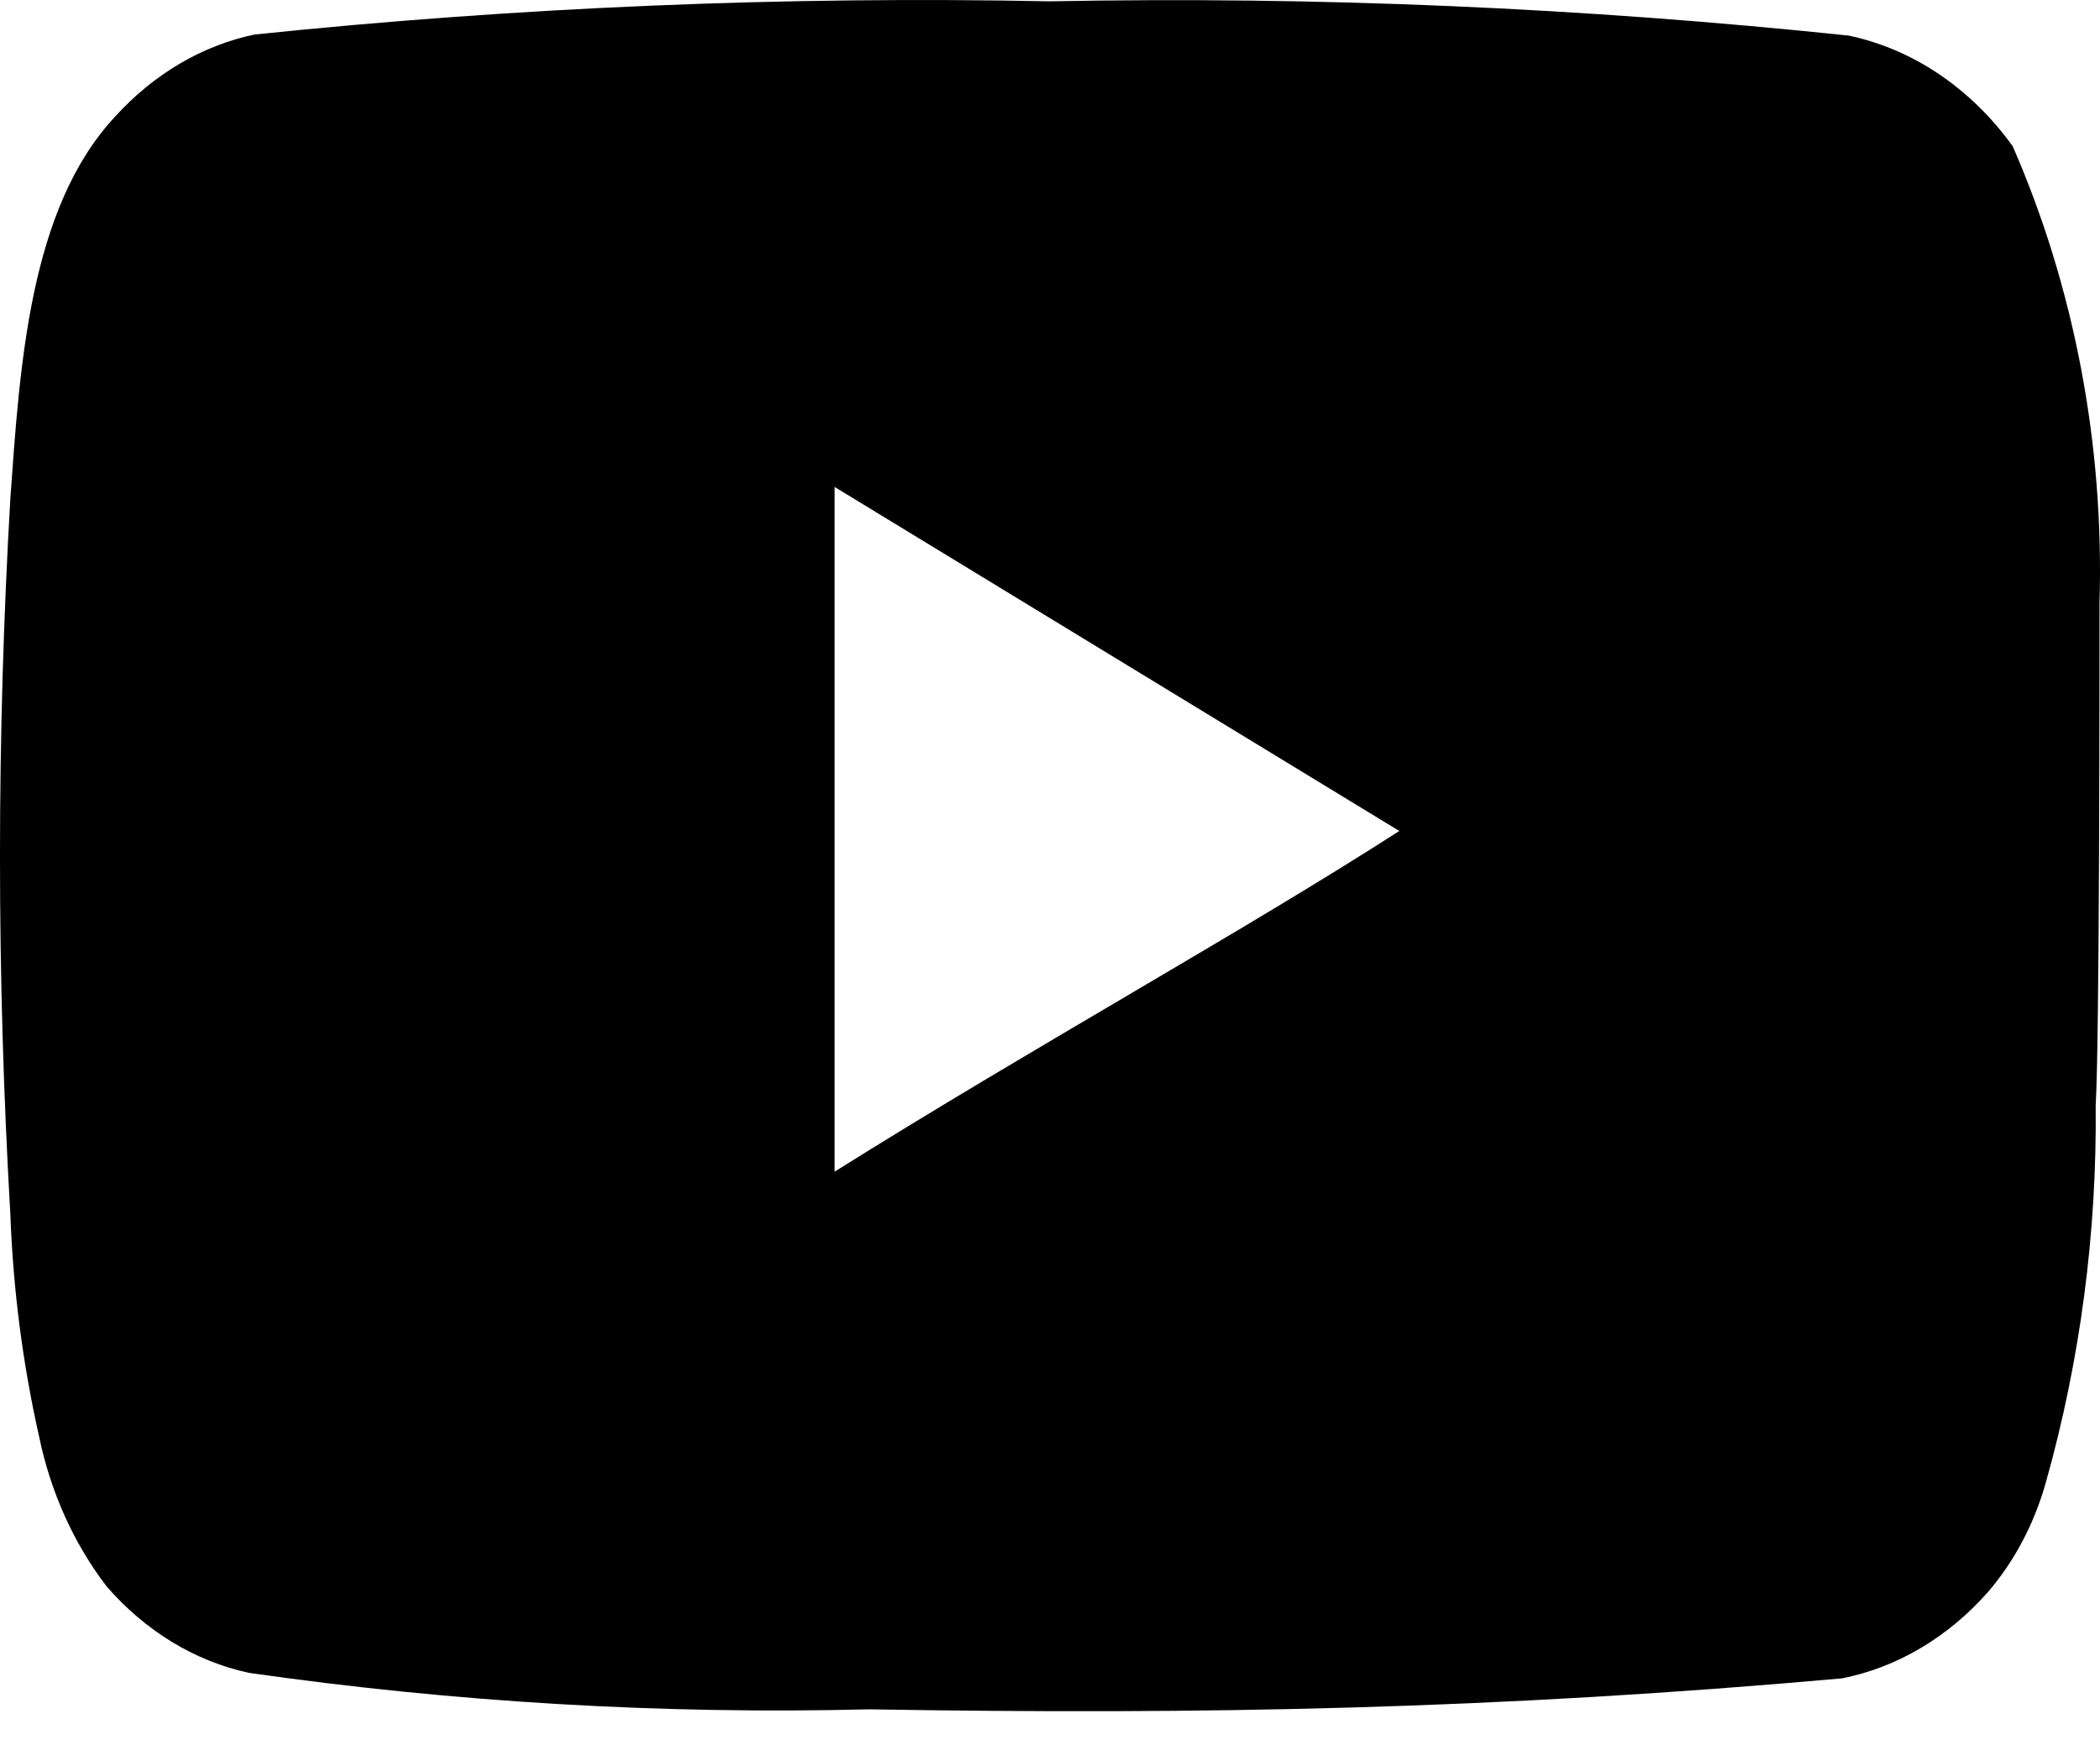 <svg width="35" height="29" viewBox="0 0 35 29" fill="none" xmlns="http://www.w3.org/2000/svg">
<path d="M34.992 10.05C35.071 7.411 34.573 4.792 33.545 2.436C32.848 1.47 31.88 0.817 30.811 0.593C26.387 0.128 21.944 -0.063 17.503 0.022C13.078 -0.067 8.652 0.118 4.243 0.575C3.372 0.758 2.565 1.232 1.922 1.939C0.491 3.469 0.332 6.086 0.173 8.298C-0.058 12.275 -0.058 16.266 0.173 20.243C0.219 21.488 0.379 22.724 0.65 23.93C0.842 24.861 1.23 25.723 1.779 26.437C2.426 27.181 3.252 27.682 4.148 27.875C7.575 28.365 11.029 28.569 14.482 28.483C20.047 28.575 24.928 28.483 30.699 27.967C31.617 27.786 32.466 27.284 33.132 26.529C33.577 26.013 33.909 25.381 34.102 24.686C34.67 22.663 34.95 20.546 34.928 18.418C34.992 17.386 34.992 11.155 34.992 10.05ZM13.91 19.524V8.114L23.322 13.847C20.683 15.543 17.201 17.46 13.91 19.524Z" fill="black"/>
</svg>
